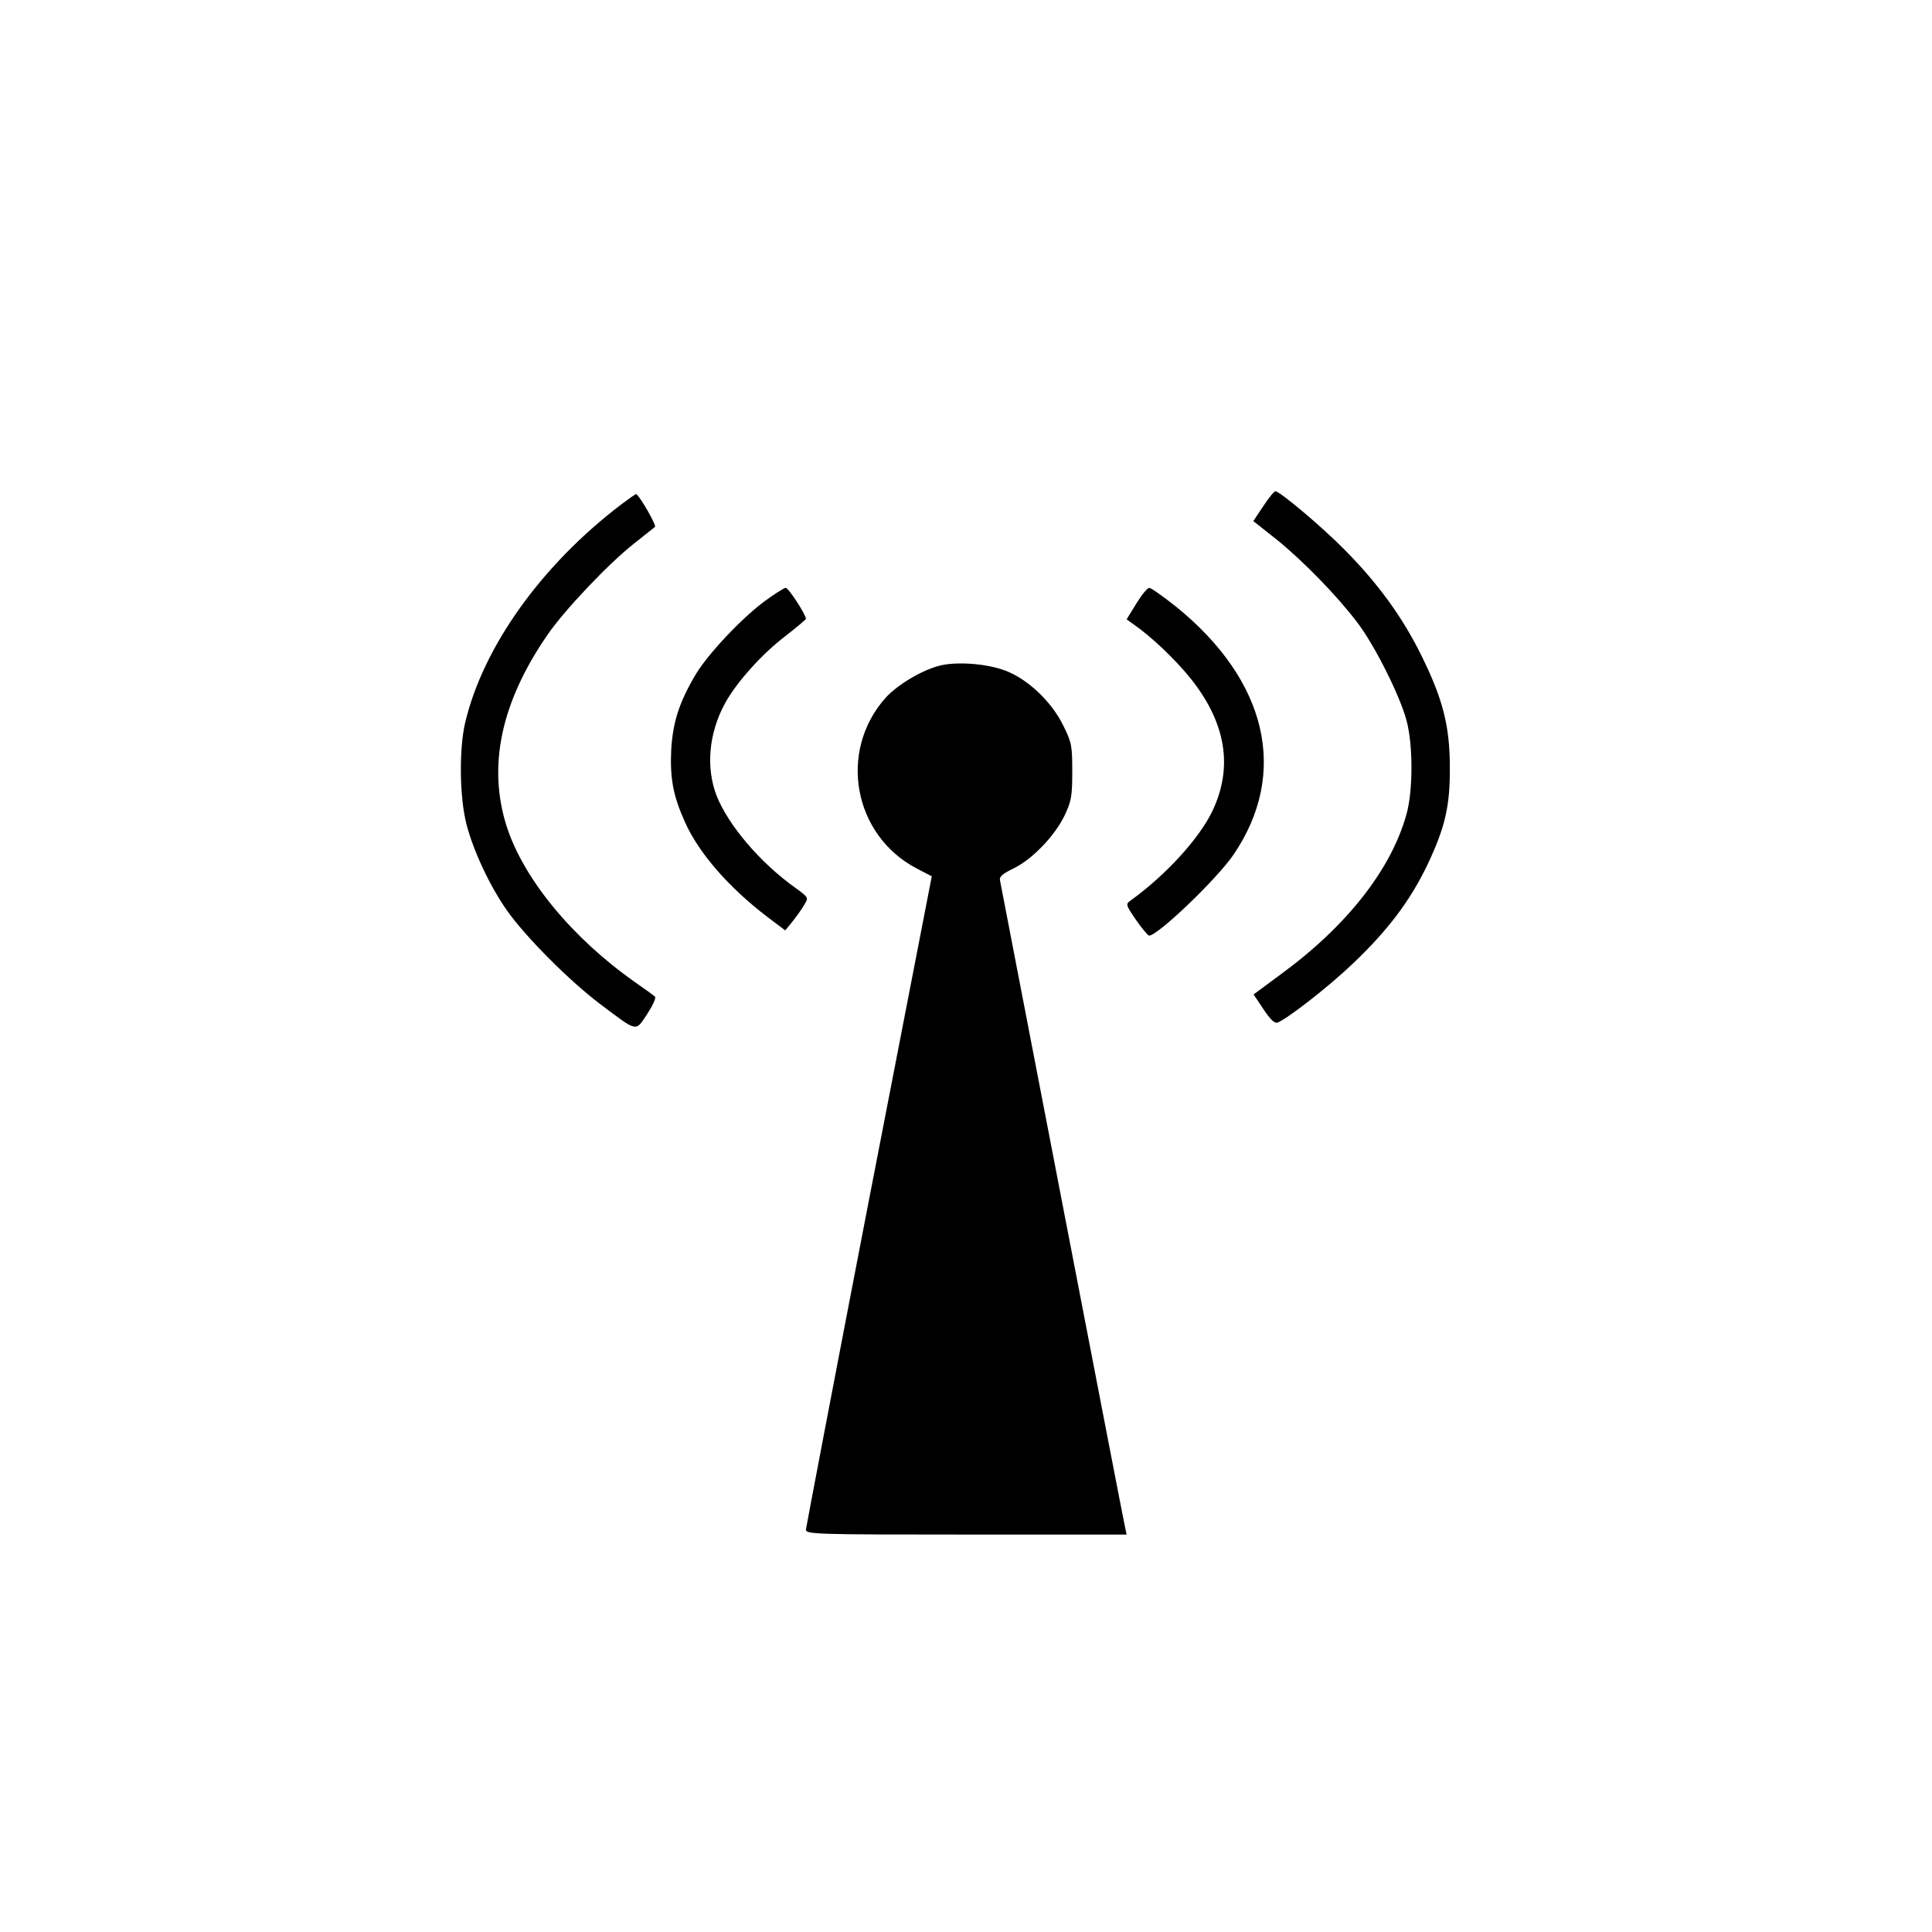 <?xml version="1.0" standalone="no"?>
<!DOCTYPE svg PUBLIC "-//W3C//DTD SVG 20010904//EN"
 "http://www.w3.org/TR/2001/REC-SVG-20010904/DTD/svg10.dtd">
<svg version="1.0" xmlns="http://www.w3.org/2000/svg"
 width="700pt" height="700pt" viewBox="0 0 700 700"
 preserveAspectRatio="xMidYMid meet">
<g transform="translate(0,700) scale(0.1,-0.1)"
fill="#000000" stroke="none">
<path d="M4577 5166 l-36 -54 86 -68 c97 -79 216 -201 292 -301 62 -82 153
-263 177 -353 24 -89 24 -254 0 -340 -55 -199 -215 -404 -454 -579 l-100 -74
36 -54 c25 -37 40 -52 51 -48 37 15 183 128 274 215 125 119 206 226 268 355
65 137 83 214 82 355 0 149 -25 247 -103 405 -69 140 -158 262 -279 384 -83
84 -234 211 -250 211 -5 0 -24 -24 -44 -54z"/>
<path d="M2253 5174 c-290 -220 -503 -517 -568 -794 -22 -96 -20 -268 5 -366
25 -97 85 -225 147 -313 67 -95 223 -252 335 -337 141 -106 129 -103 173 -38
20 31 33 59 28 63 -4 4 -37 28 -73 53 -226 159 -402 372 -464 563 -70 219 -21
450 147 694 62 91 226 263 316 333 36 29 70 55 74 59 7 5 -59 119 -69 119 -1
0 -24 -16 -51 -36z"/>
<path d="M2768 4820 c-84 -63 -203 -190 -247 -263 -60 -101 -83 -173 -89 -273
-5 -104 7 -168 50 -263 50 -112 158 -236 298 -343 l65 -49 27 33 c14 18 34 45
42 60 16 26 16 26 -32 61 -128 91 -244 228 -286 335 -39 102 -28 226 31 334
41 75 133 178 217 242 42 33 76 61 76 64 0 15 -63 112 -73 112 -7 0 -42 -23
-79 -50z"/>
<path d="M4117 4813 l-35 -57 47 -34 c71 -54 158 -141 206 -208 110 -152 129
-302 58 -452 -47 -99 -169 -233 -297 -325 -18 -13 -17 -16 20 -70 21 -31 43
-56 47 -57 31 -1 246 205 306 293 201 295 124 630 -208 899 -47 37 -90 68 -97
68 -7 0 -28 -26 -47 -57z"/>
<path d="M3412 4590 c-65 -14 -159 -69 -204 -119 -172 -194 -116 -498 114
-618 l54 -28 -228 -1175 c-125 -646 -227 -1183 -228 -1192 0 -17 34 -18 581
-18 l581 0 -5 23 c-3 12 -105 540 -227 1172 -122 633 -224 1159 -226 1171 -5
17 4 26 49 48 68 33 150 119 185 193 24 51 27 70 27 158 0 93 -2 105 -33 167
-42 86 -129 168 -209 198 -66 25 -168 33 -231 20z"/>
</g>
</svg>

